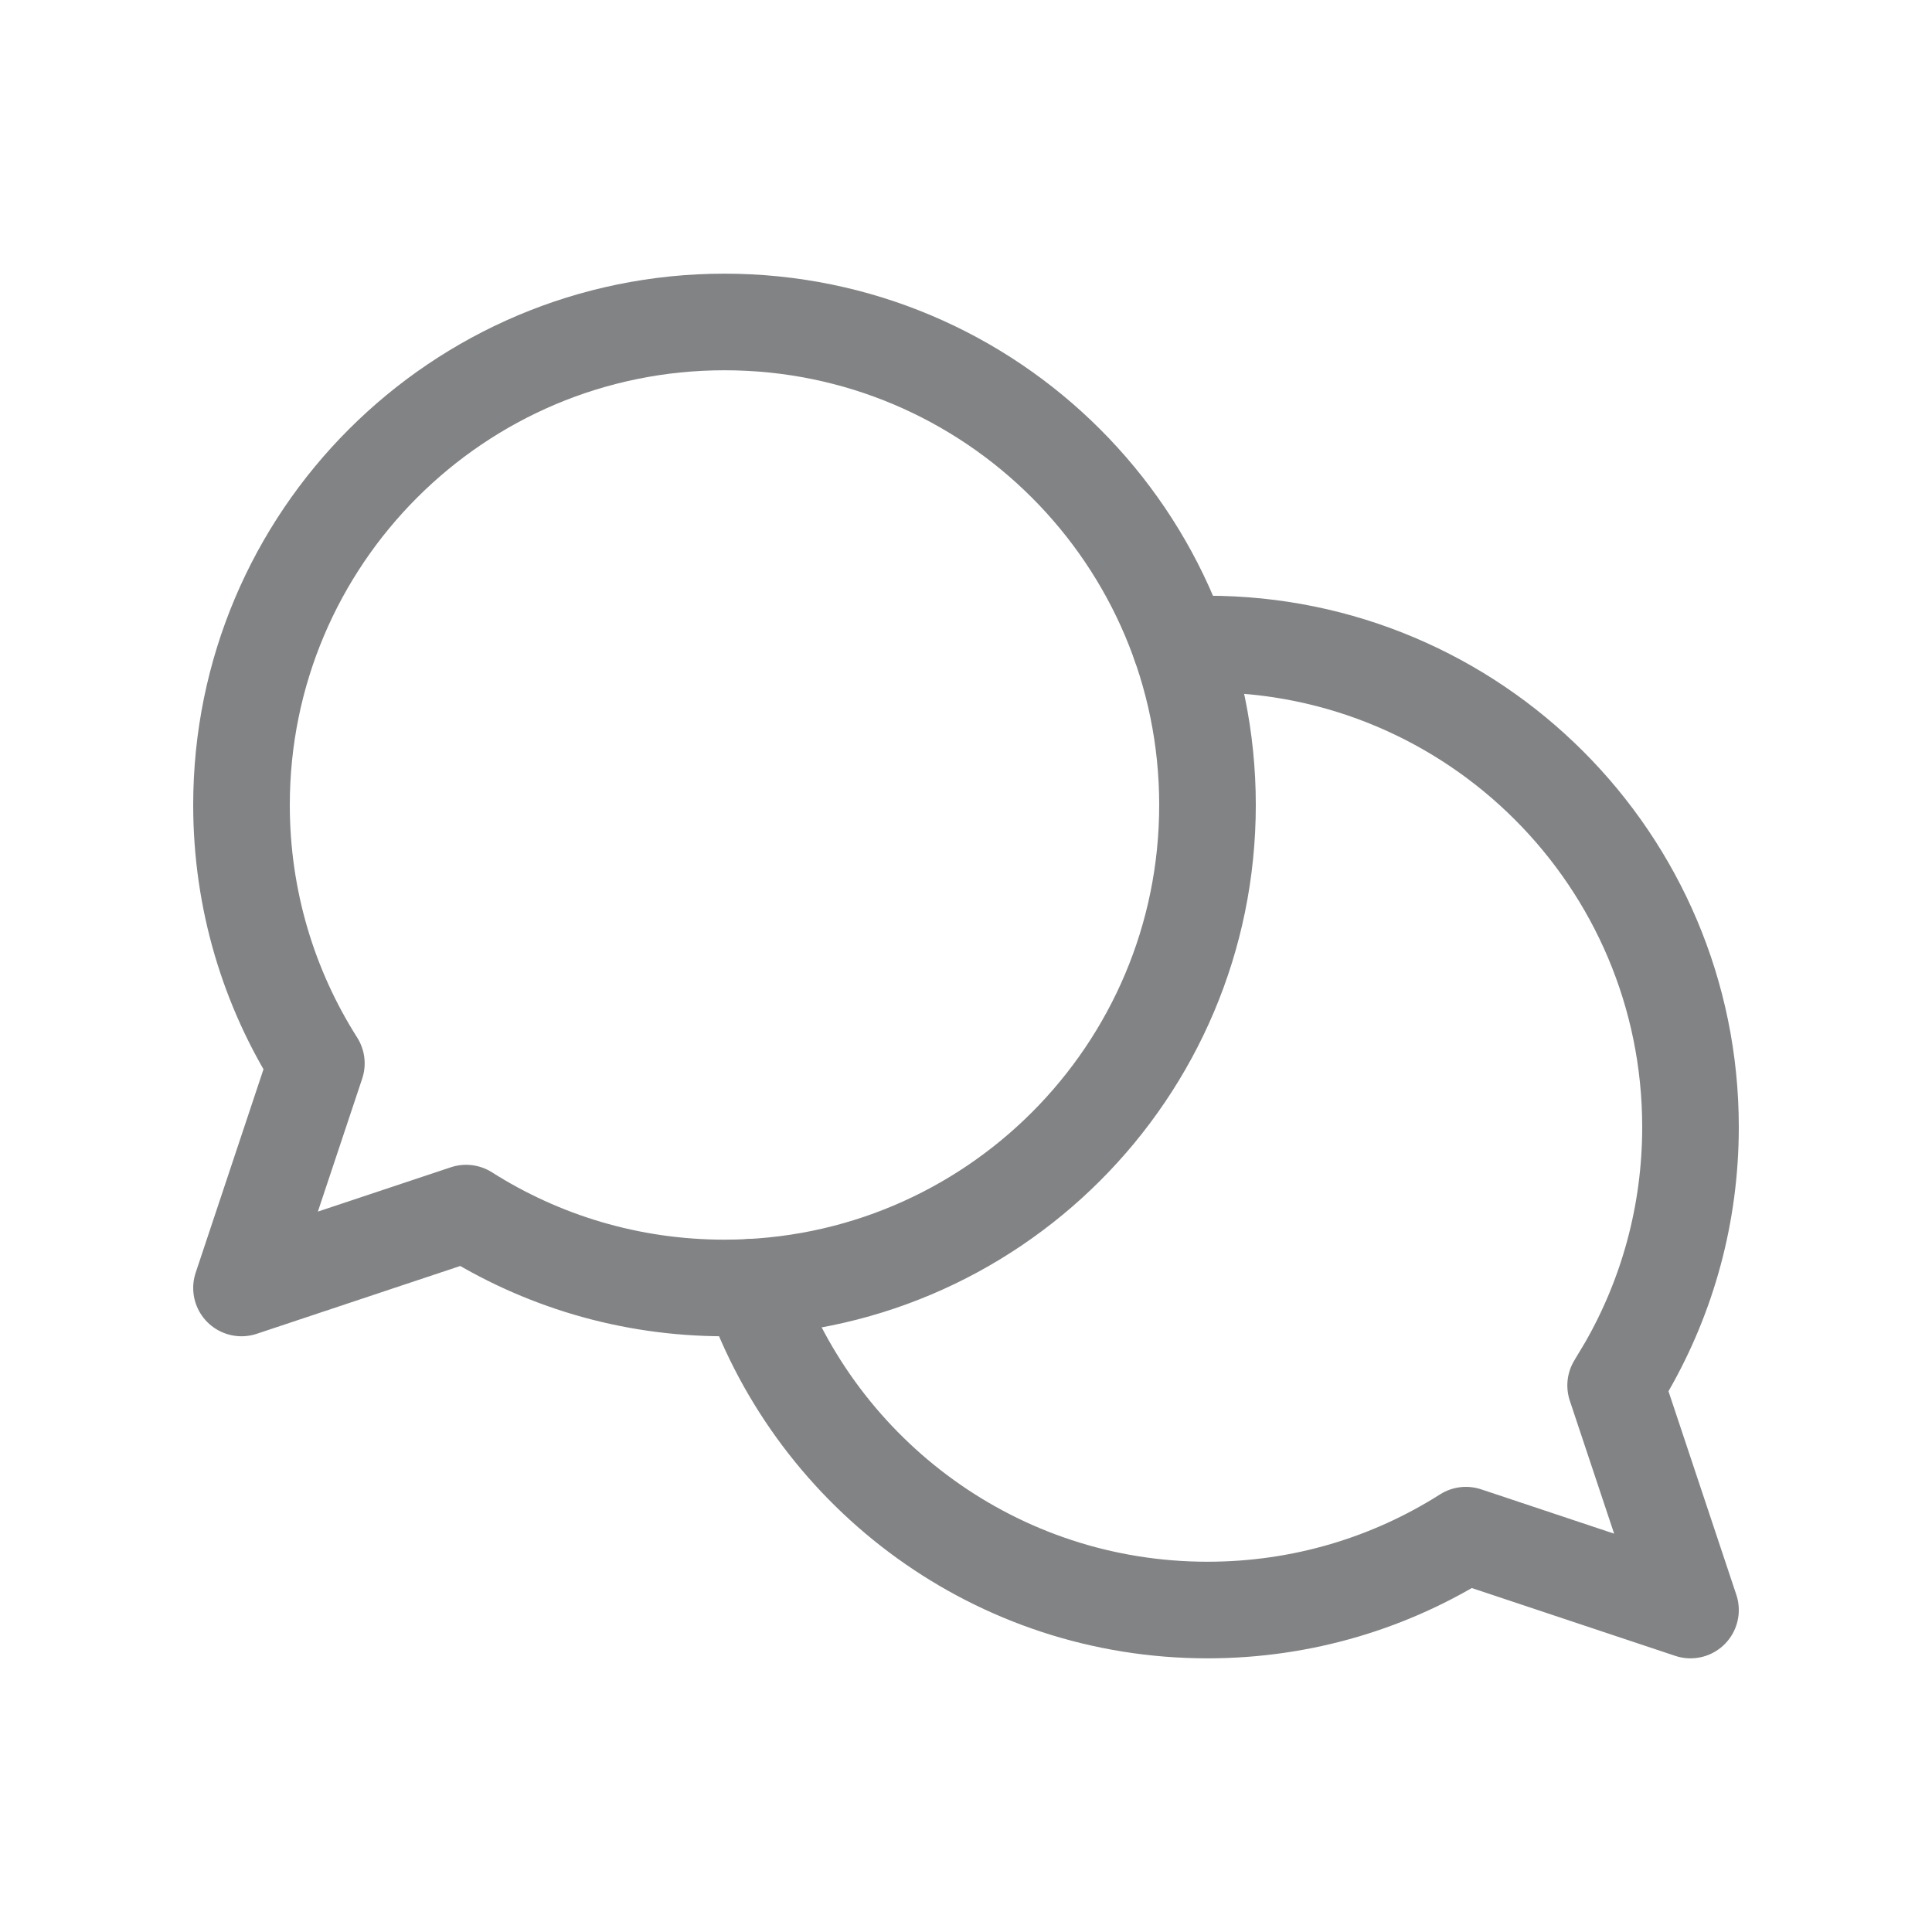<svg width="20" height="20" viewBox="0 0 20 20" fill="none" xmlns="http://www.w3.org/2000/svg">
<path d="M12.5 8.333C12.5 11.095 10.261 13.333 7.5 13.333C6.516 13.333 5.599 13.049 4.825 12.558L2.5 13.333L3.275 11.008C2.784 10.235 2.5 9.317 2.5 8.333C2.5 5.572 4.739 3.333 7.5 3.333C10.261 3.333 12.5 5.572 12.5 8.333Z" stroke="#828385" stroke-linecap="round" stroke-linejoin="round"/>
<path d="M7.782 13.325C8.466 15.271 10.32 16.667 12.5 16.667C13.484 16.667 14.402 16.383 15.175 15.892L17.5 16.667L16.725 14.342L16.843 14.145C17.261 13.415 17.5 12.569 17.5 11.667C17.5 8.905 15.261 6.667 12.5 6.667L12.313 6.67L12.219 6.675" stroke="#828385" stroke-linecap="round" stroke-linejoin="round"/>
</svg>
